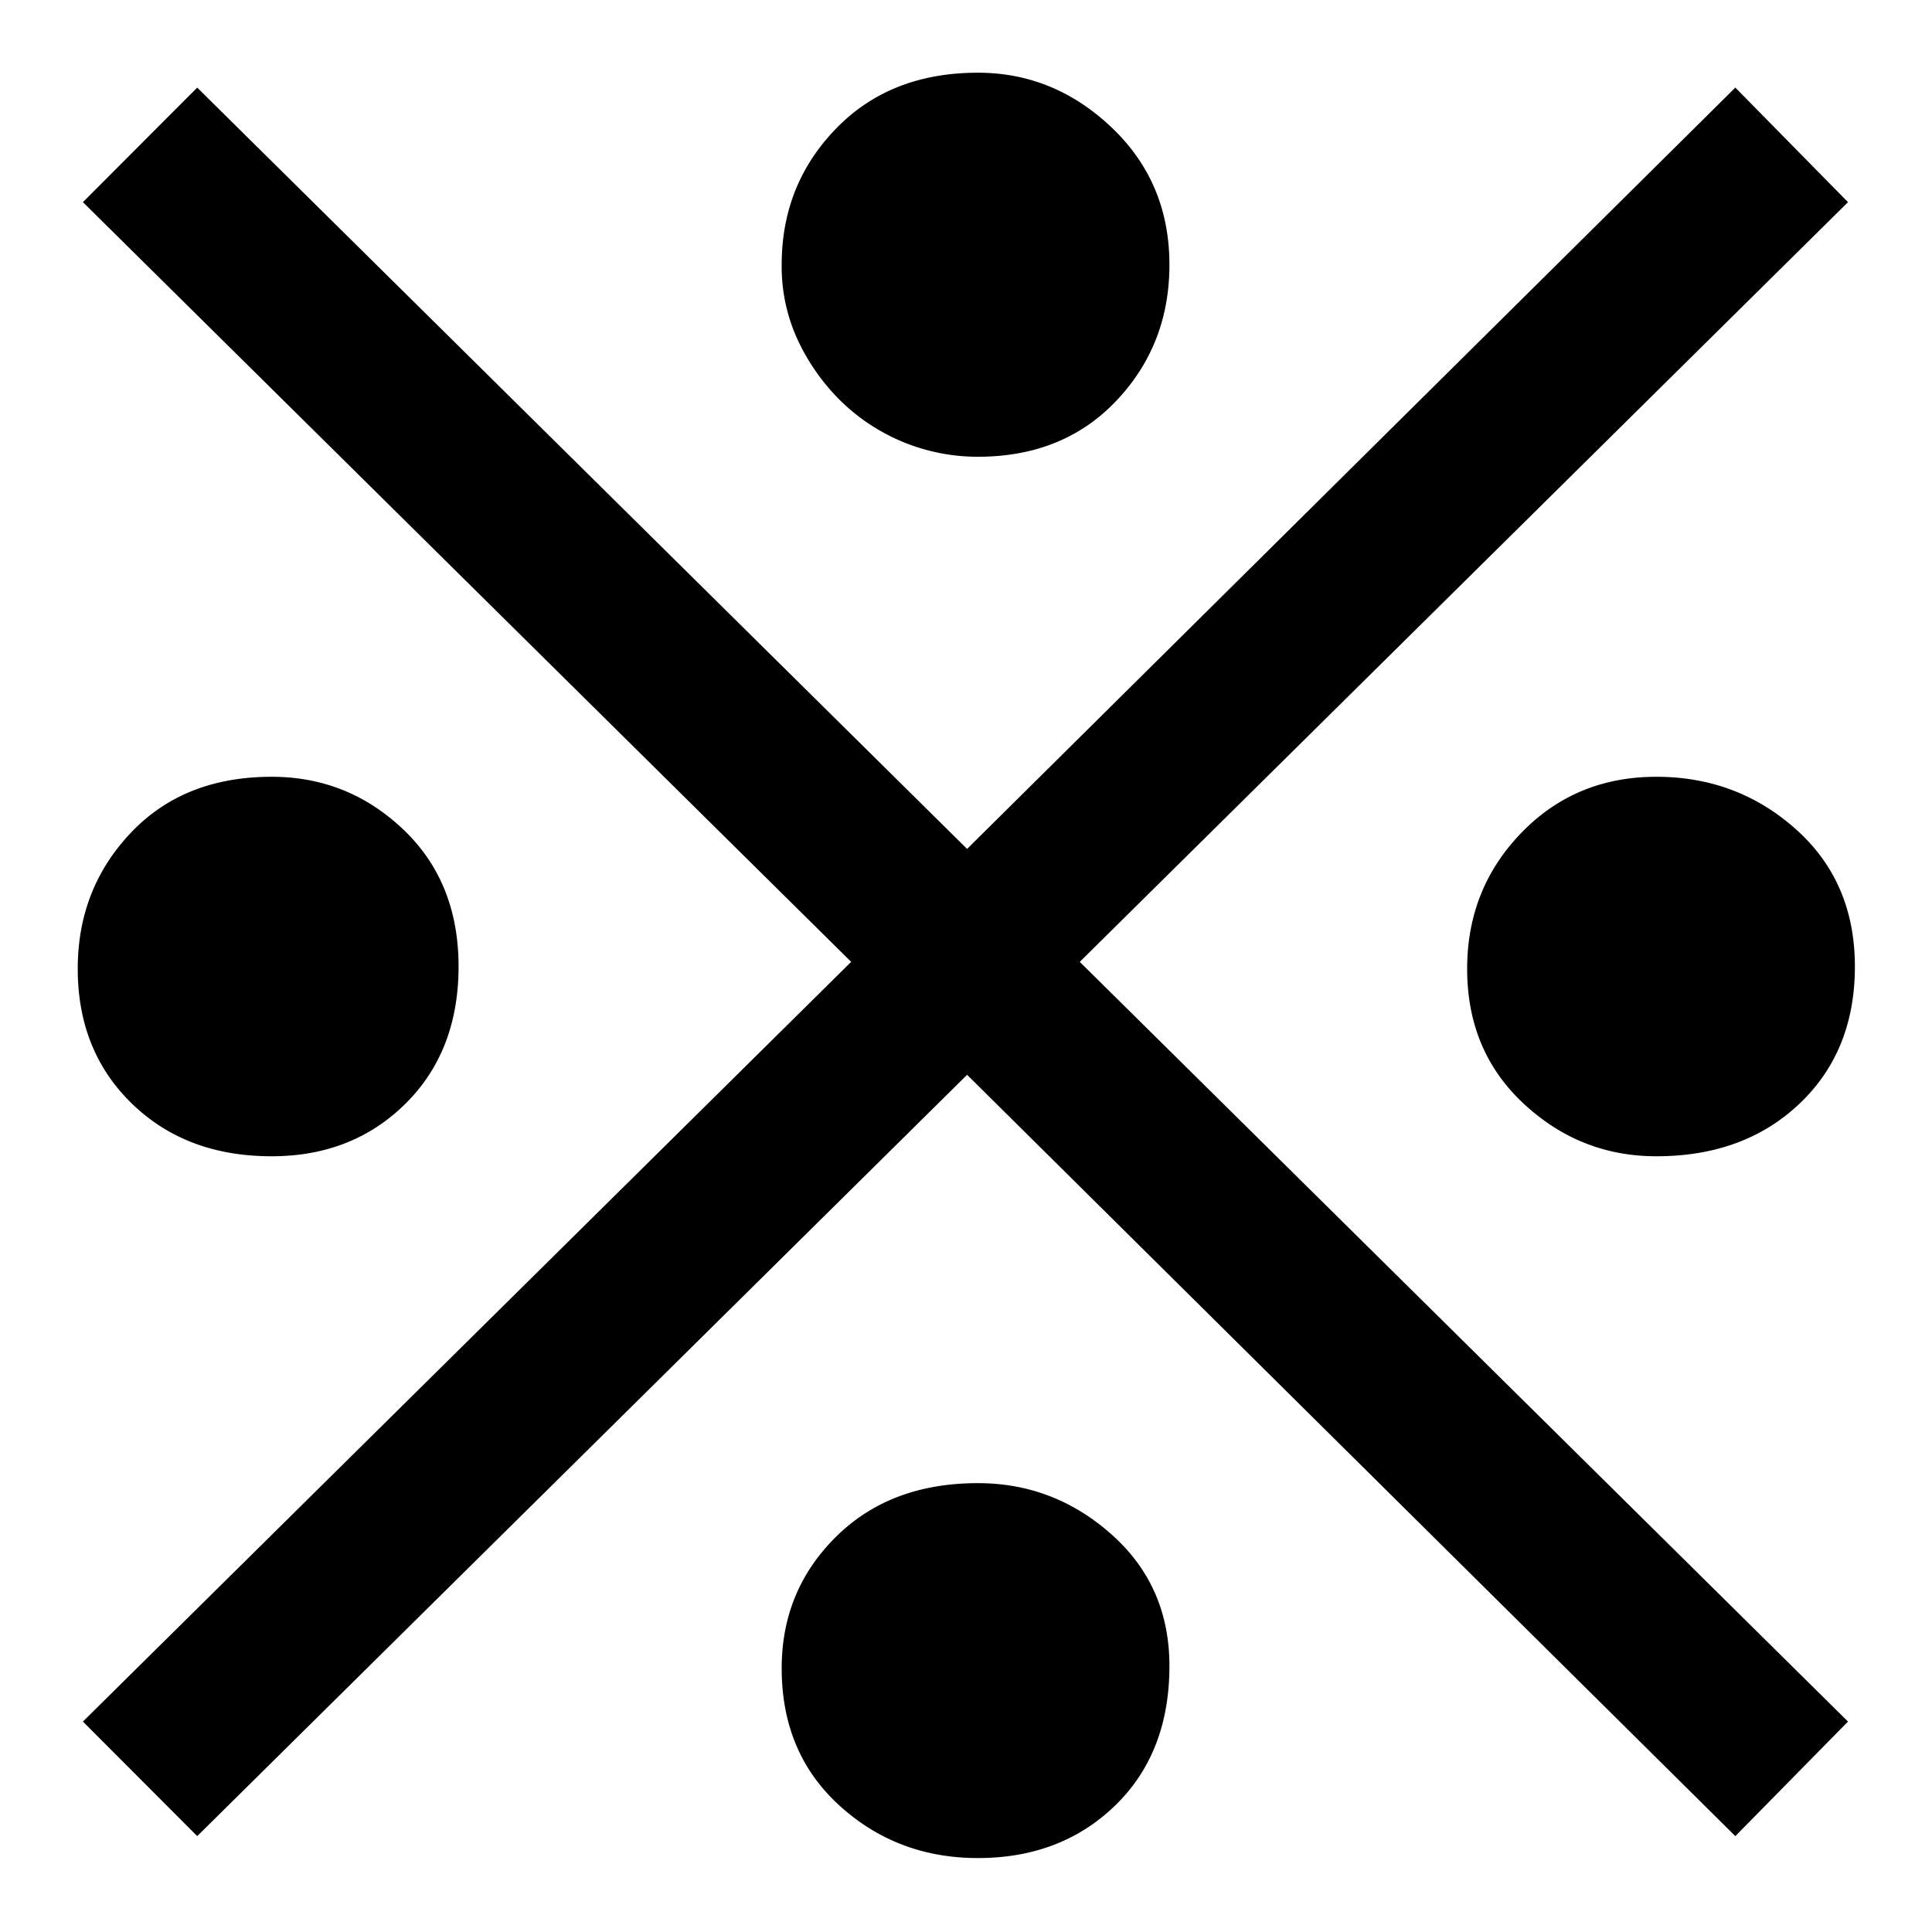 <svg xmlns="http://www.w3.org/2000/svg" width="1024" height="1024" viewBox="0 0 1024 1024">
  <defs>
    <style>
      .cls-1 {
      fill-rule: evenodd;
      }
    </style>
  </defs>
  <path id="_" data-name="※" class="cls-1"
        d="M807.591,584.975q29.964,27.886,70.339,27.869,46.473,0,75.84-27.869t29.359-72.7q0-44.811-31.194-72.695-31.188-27.864-74-27.869-42.835,0-71.561,29.684-28.76,29.706-28.751,72.093Q777.618,557.11,807.591,584.975Zm-737.635,0q28.732,27.886,74.009,27.869,42.807,0,70.952-27.869,28.124-27.858,28.133-72.7,0-44.811-29.36-72.695-29.353-27.864-69.725-27.869-46.5,0-74.618,29.684Q41.188,471.106,41.21,513.493,41.21,557.11,69.956,584.975ZM422.872,180.3A111.5,111.5,0,0,0,445.5,212.407a103.872,103.872,0,0,0,72.783,29.684q45.243,0,73.4-29.684,28.131-29.677,28.138-72.093,0-43.617-30.582-72.695T518.286,38.541q-46.5,0-75.231,29.684-28.753,29.7-28.746,72.088A92.561,92.561,0,0,0,422.872,180.3ZM444.89,956.94q30.566,27.858,73.4,27.865,44.039,0,72.787-27.865,28.725-27.887,28.747-73.908,0-42.4-30.582-69.667T518.286,786.1q-46.5,0-75.231,28.471-28.753,28.484-28.746,69.667Q414.309,929.058,444.89,956.94ZM919.768,46.429L512.582,449.945,104.533,46.429,43.951,107.145,451.137,509.807,43.951,912.465l60.582,60.715L512.582,569.668,919.768,973.18l59.714-60.715L572.3,509.807,979.482,107.145Z"/>
</svg>
